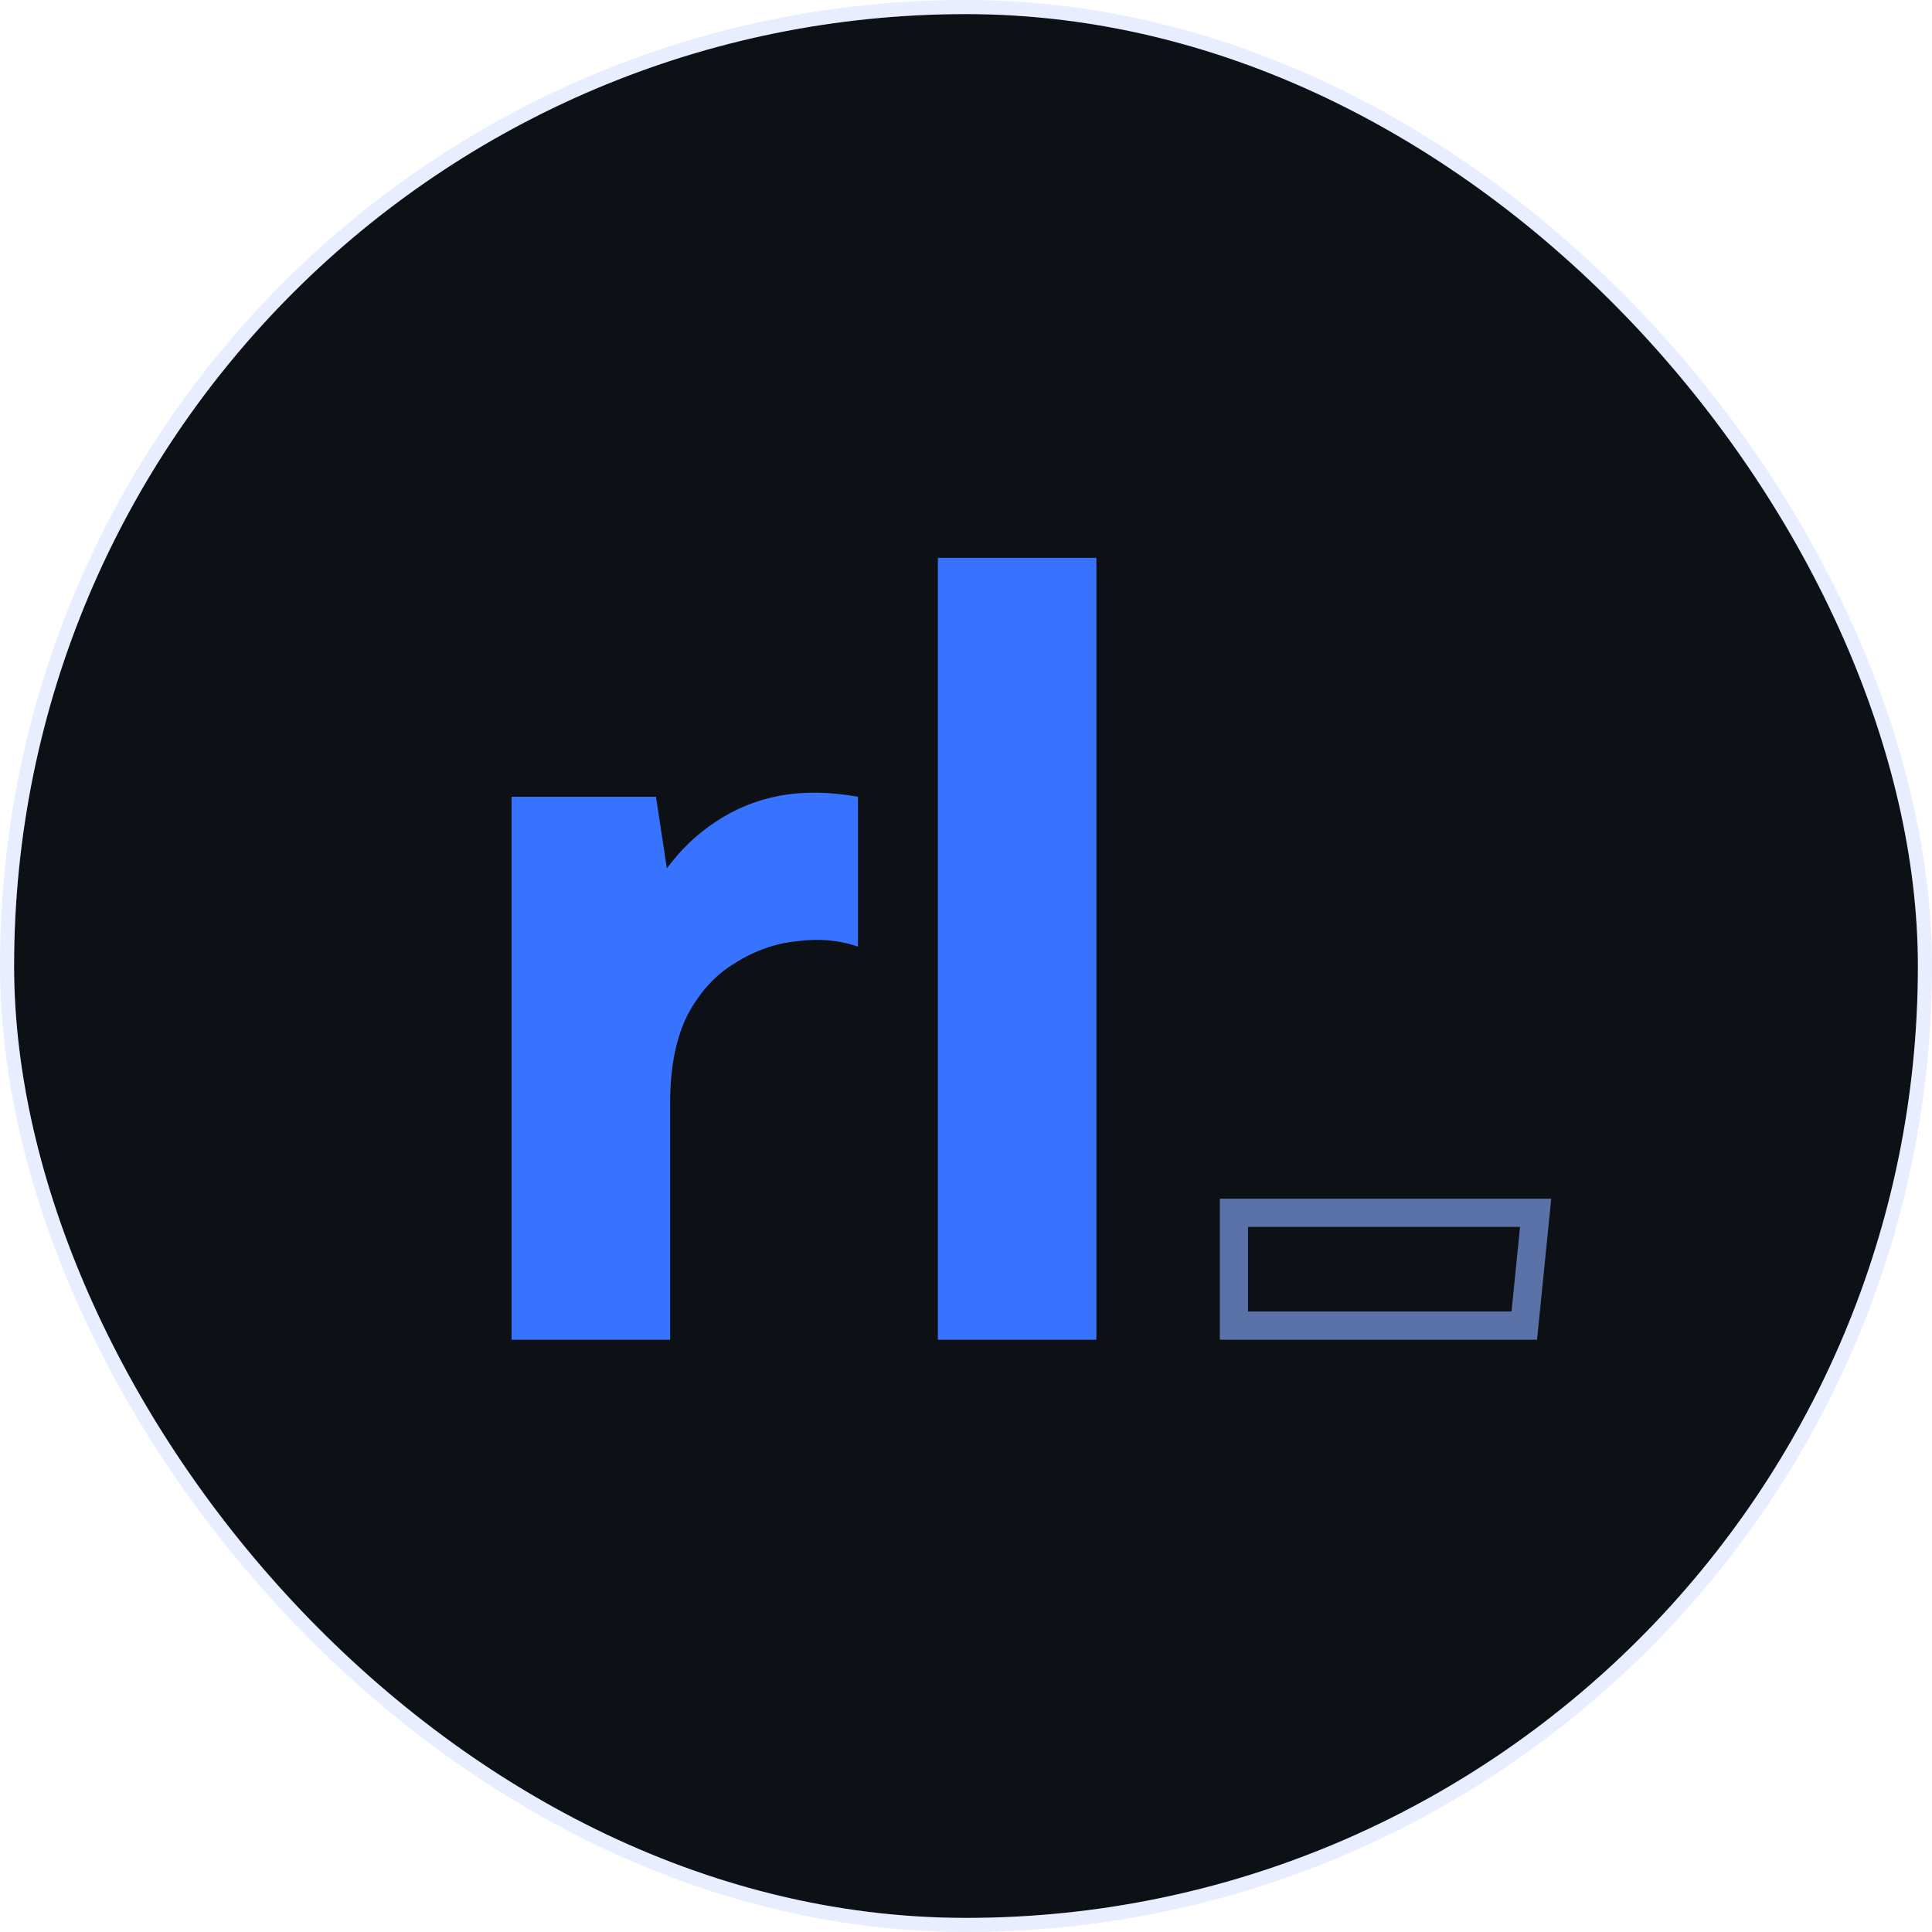 <svg width="274" height="274" viewBox="0 0 274 274" fill="none" xmlns="http://www.w3.org/2000/svg">
<rect x="2" y="2" width="270" height="270" rx="135" fill="#0D1116"/>
<rect x="1" y="1" width="272" height="272" rx="136" stroke="#668DFF" stroke-opacity="0.15" stroke-width="2"/>
<path d="M72.554 113H93.036L94.576 123.164C96.527 120.495 98.837 118.287 101.506 116.542C104.278 114.694 107.307 113.462 110.592 112.846C113.98 112.23 117.676 112.281 121.68 113V134.252C119.011 133.328 116.136 133.071 113.056 133.482C109.976 133.79 107.05 134.817 104.278 136.562C101.506 138.205 99.247 140.669 97.502 143.954C95.859 147.239 95.038 151.397 95.038 156.428V190H72.554V113ZM133.011 79.12H155.495V190H133.011V79.12Z" fill="#3773FF"/>
<path d="M217.788 172H175V188H216.177L217.788 172Z" stroke="#88ABFF" stroke-opacity="0.63" stroke-width="4"/>
</svg>
